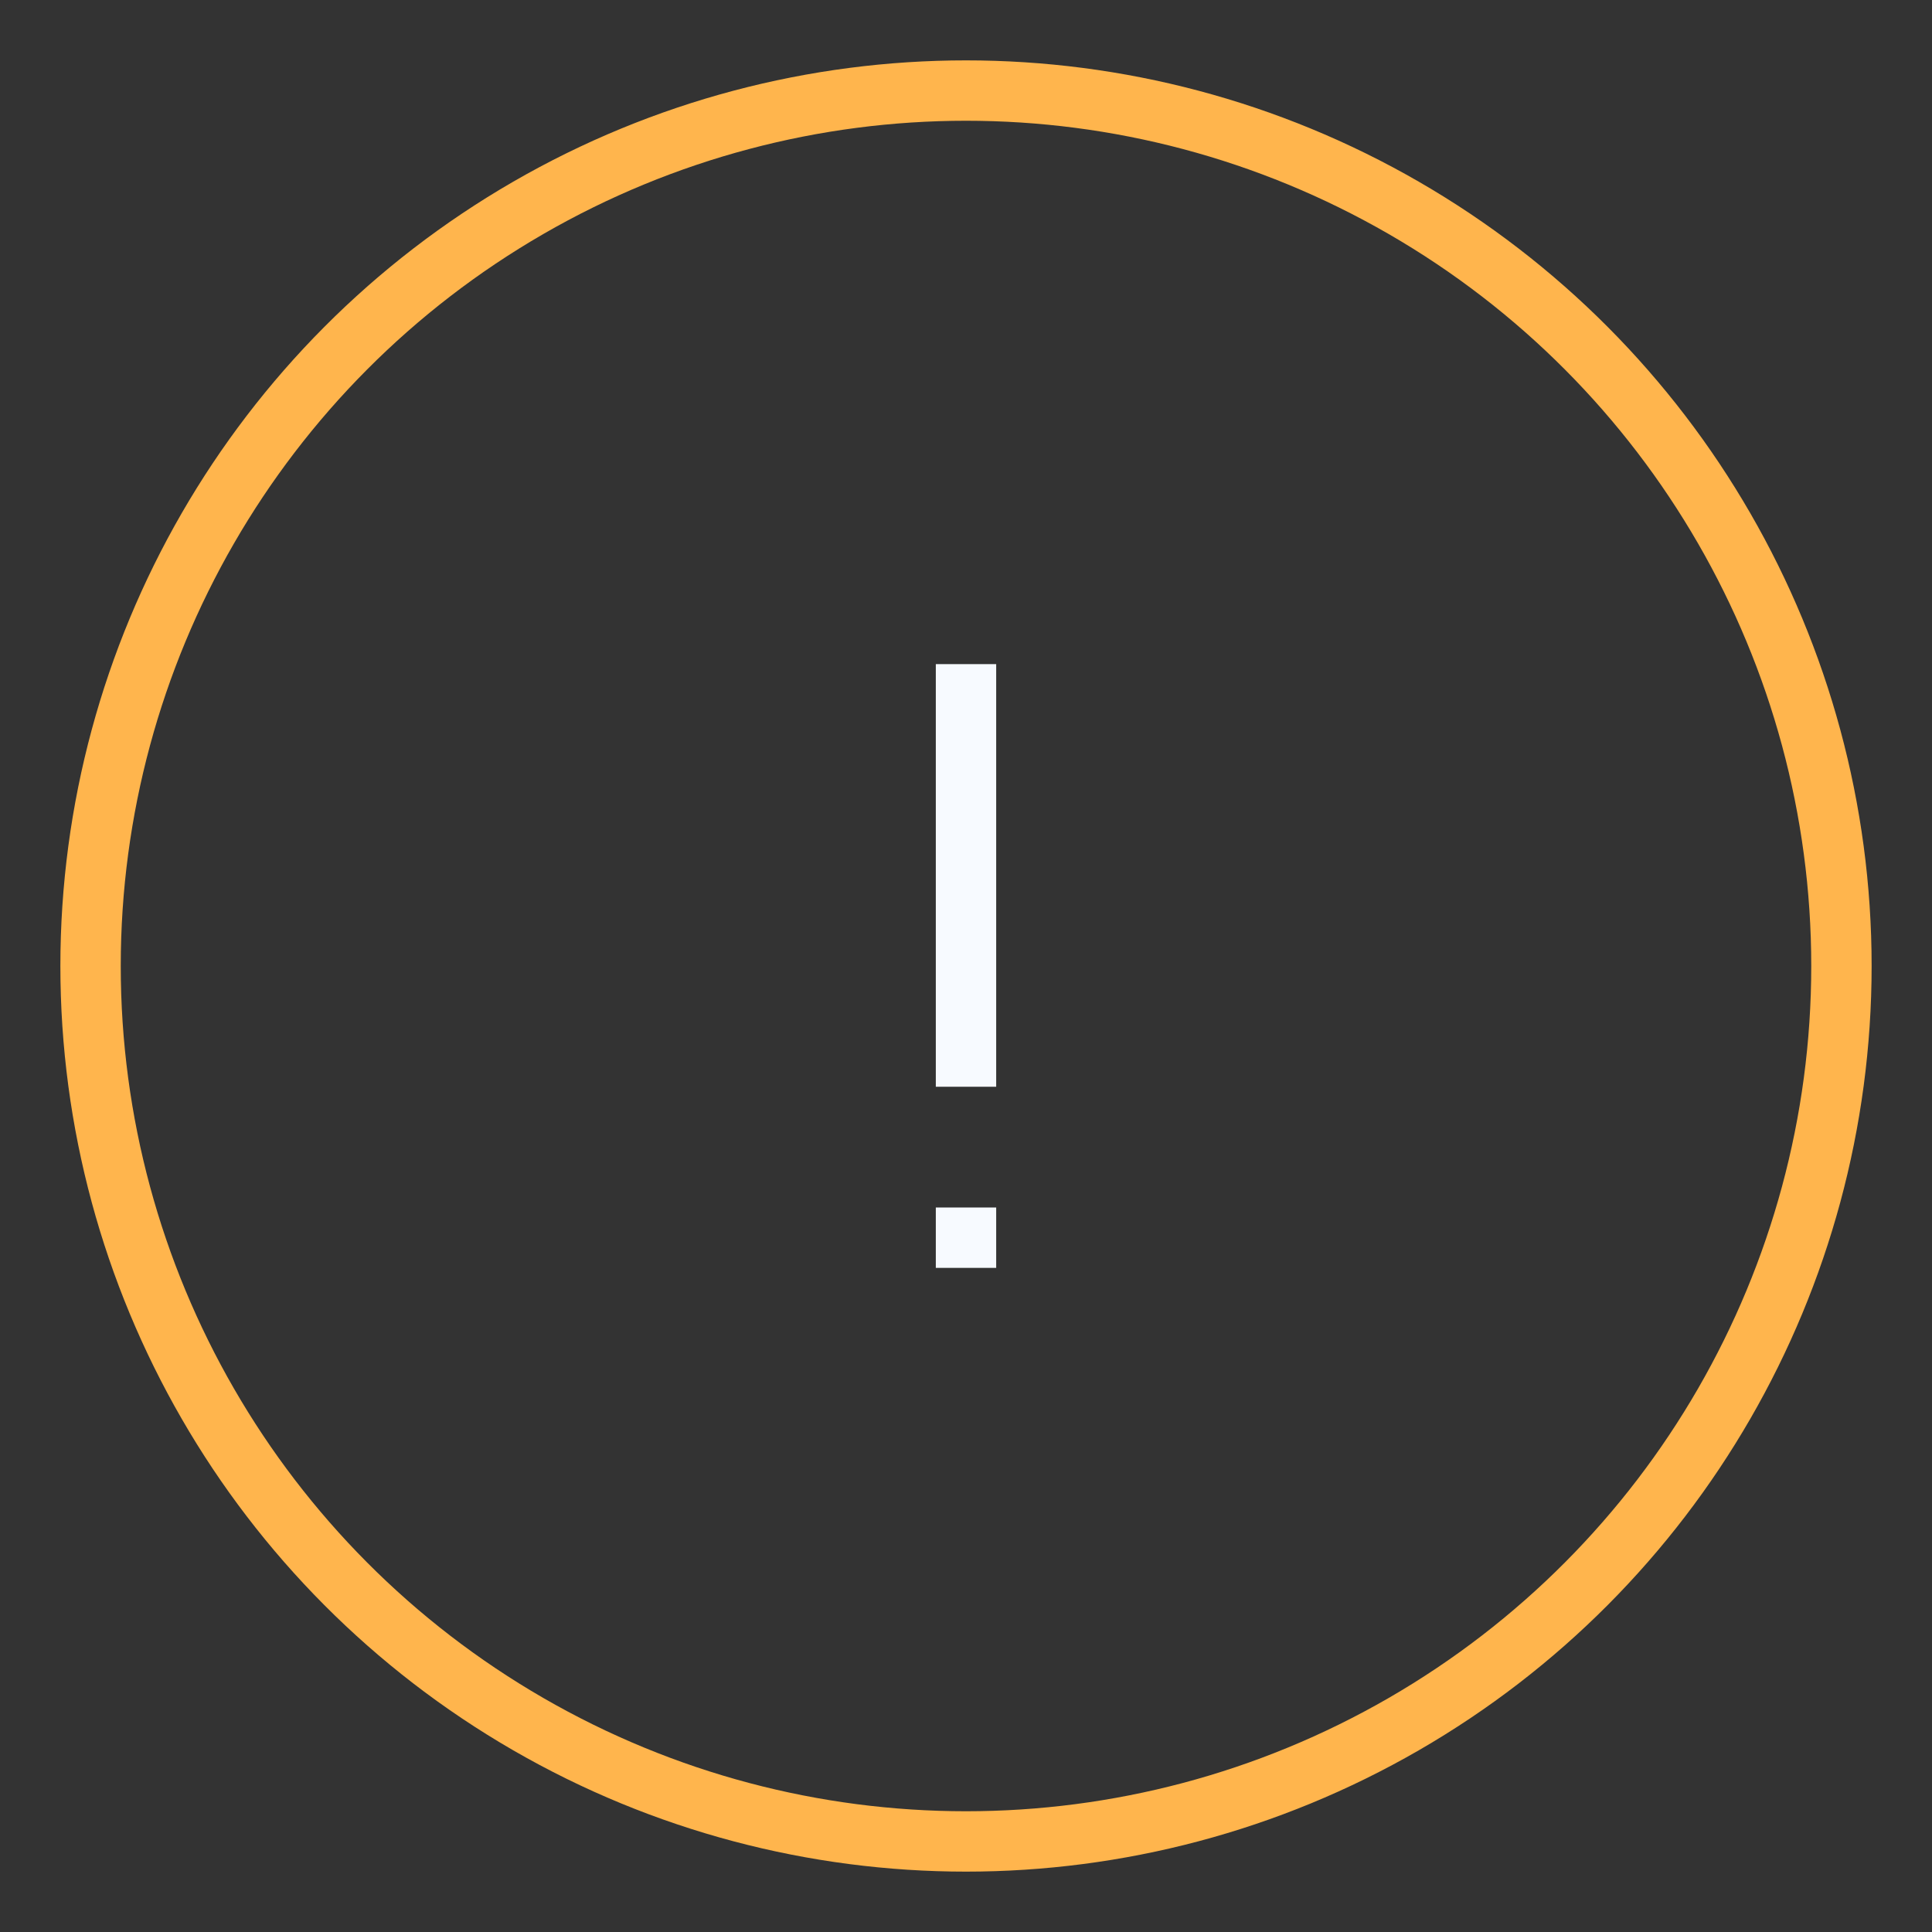 <svg width="64" height="64" viewBox="0 0 64 64" fill="none" xmlns="http://www.w3.org/2000/svg">
<rect x="0" y="0" width="64" height="64" fill="#333333" stroke="none"/>
<circle cx="32" cy="32" r="29" stroke="#FFB54D" stroke-width="2"/>
<path fill-rule="evenodd" clip-rule="evenodd" d="M33 22H31V36H33V22ZM33 40H31V42H33V40Z" fill="#F7FAFF"/>
</svg>
